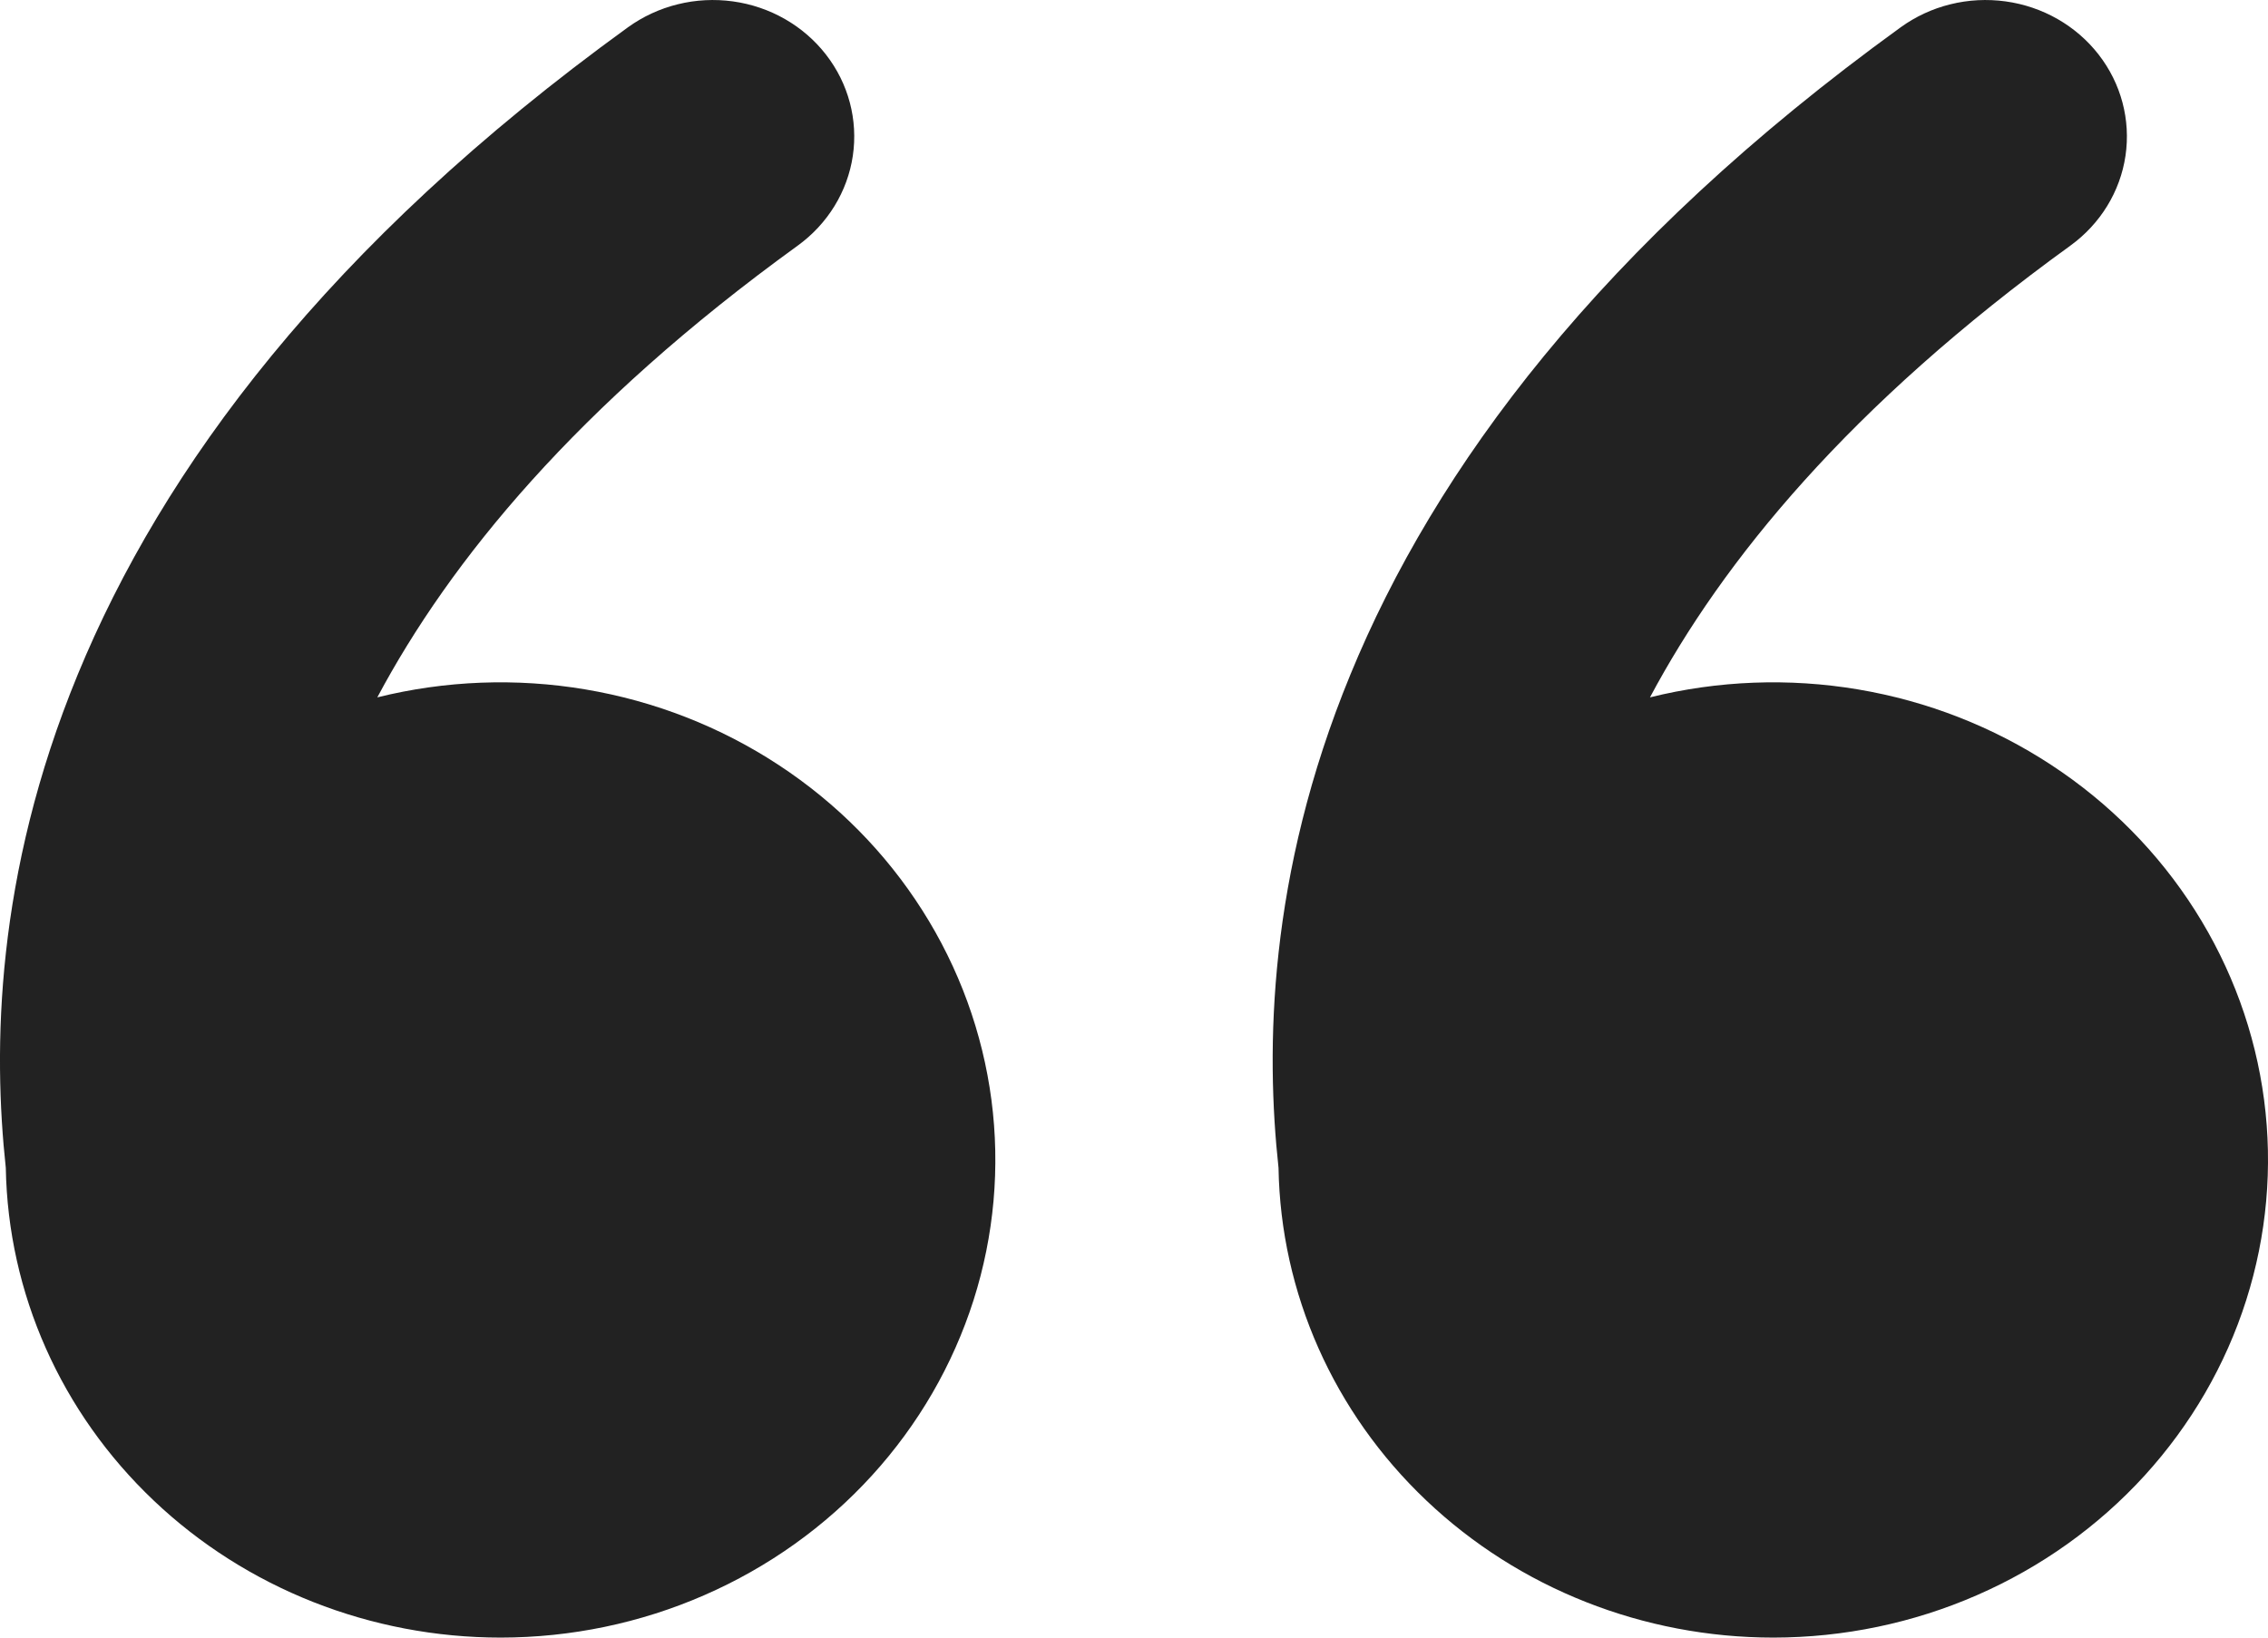 <svg width="36" height="26" viewBox="0 0 36 26" fill="none" xmlns="http://www.w3.org/2000/svg">
<path d="M7.948 26C5.887 26 3.908 25.219 2.439 23.823C0.969 22.428 0.127 20.532 0.092 18.542C-0.11 16.668 -0.08 13.903 1.233 10.712C2.575 7.449 5.192 3.891 9.968 0.433C10.204 0.263 10.473 0.138 10.758 0.068C11.044 -0.003 11.341 -0.018 11.633 0.022C12.222 0.103 12.754 0.407 13.111 0.867C13.468 1.326 13.621 1.904 13.537 2.473C13.453 3.042 13.138 3.555 12.662 3.9C9.151 6.441 7.14 8.912 5.989 11.072C7.068 10.804 8.195 10.761 9.293 10.946C10.391 11.131 11.435 11.539 12.357 12.144C13.279 12.748 14.057 13.535 14.64 14.453C15.223 15.37 15.597 16.396 15.737 17.463C15.877 18.531 15.78 19.615 15.453 20.643C15.125 21.672 14.575 22.621 13.838 23.429C13.102 24.236 12.196 24.883 11.18 25.326C10.165 25.77 9.063 25.999 7.948 26ZM28.149 26C26.088 26 24.11 25.219 22.64 23.823C21.17 22.428 20.328 20.532 20.294 18.542C20.091 16.668 20.121 13.903 21.434 10.712C22.774 7.449 25.393 3.891 30.17 0.433C30.405 0.263 30.674 0.138 30.959 0.068C31.245 -0.003 31.542 -0.018 31.834 0.022C32.423 0.103 32.955 0.407 33.312 0.867C33.669 1.326 33.822 1.904 33.738 2.473C33.654 3.042 33.339 3.555 32.863 3.9C29.352 6.441 27.341 8.912 26.19 11.072C27.27 10.804 28.396 10.761 29.494 10.946C30.592 11.131 31.636 11.539 32.558 12.144C33.48 12.748 34.258 13.535 34.841 14.453C35.424 15.37 35.798 16.396 35.938 17.463C36.078 18.531 35.981 19.615 35.654 20.643C35.327 21.672 34.776 22.621 34.04 23.429C33.303 24.236 32.397 24.883 31.381 25.326C30.366 25.77 29.264 25.999 28.149 26Z" fill="#222222"/>
</svg>
